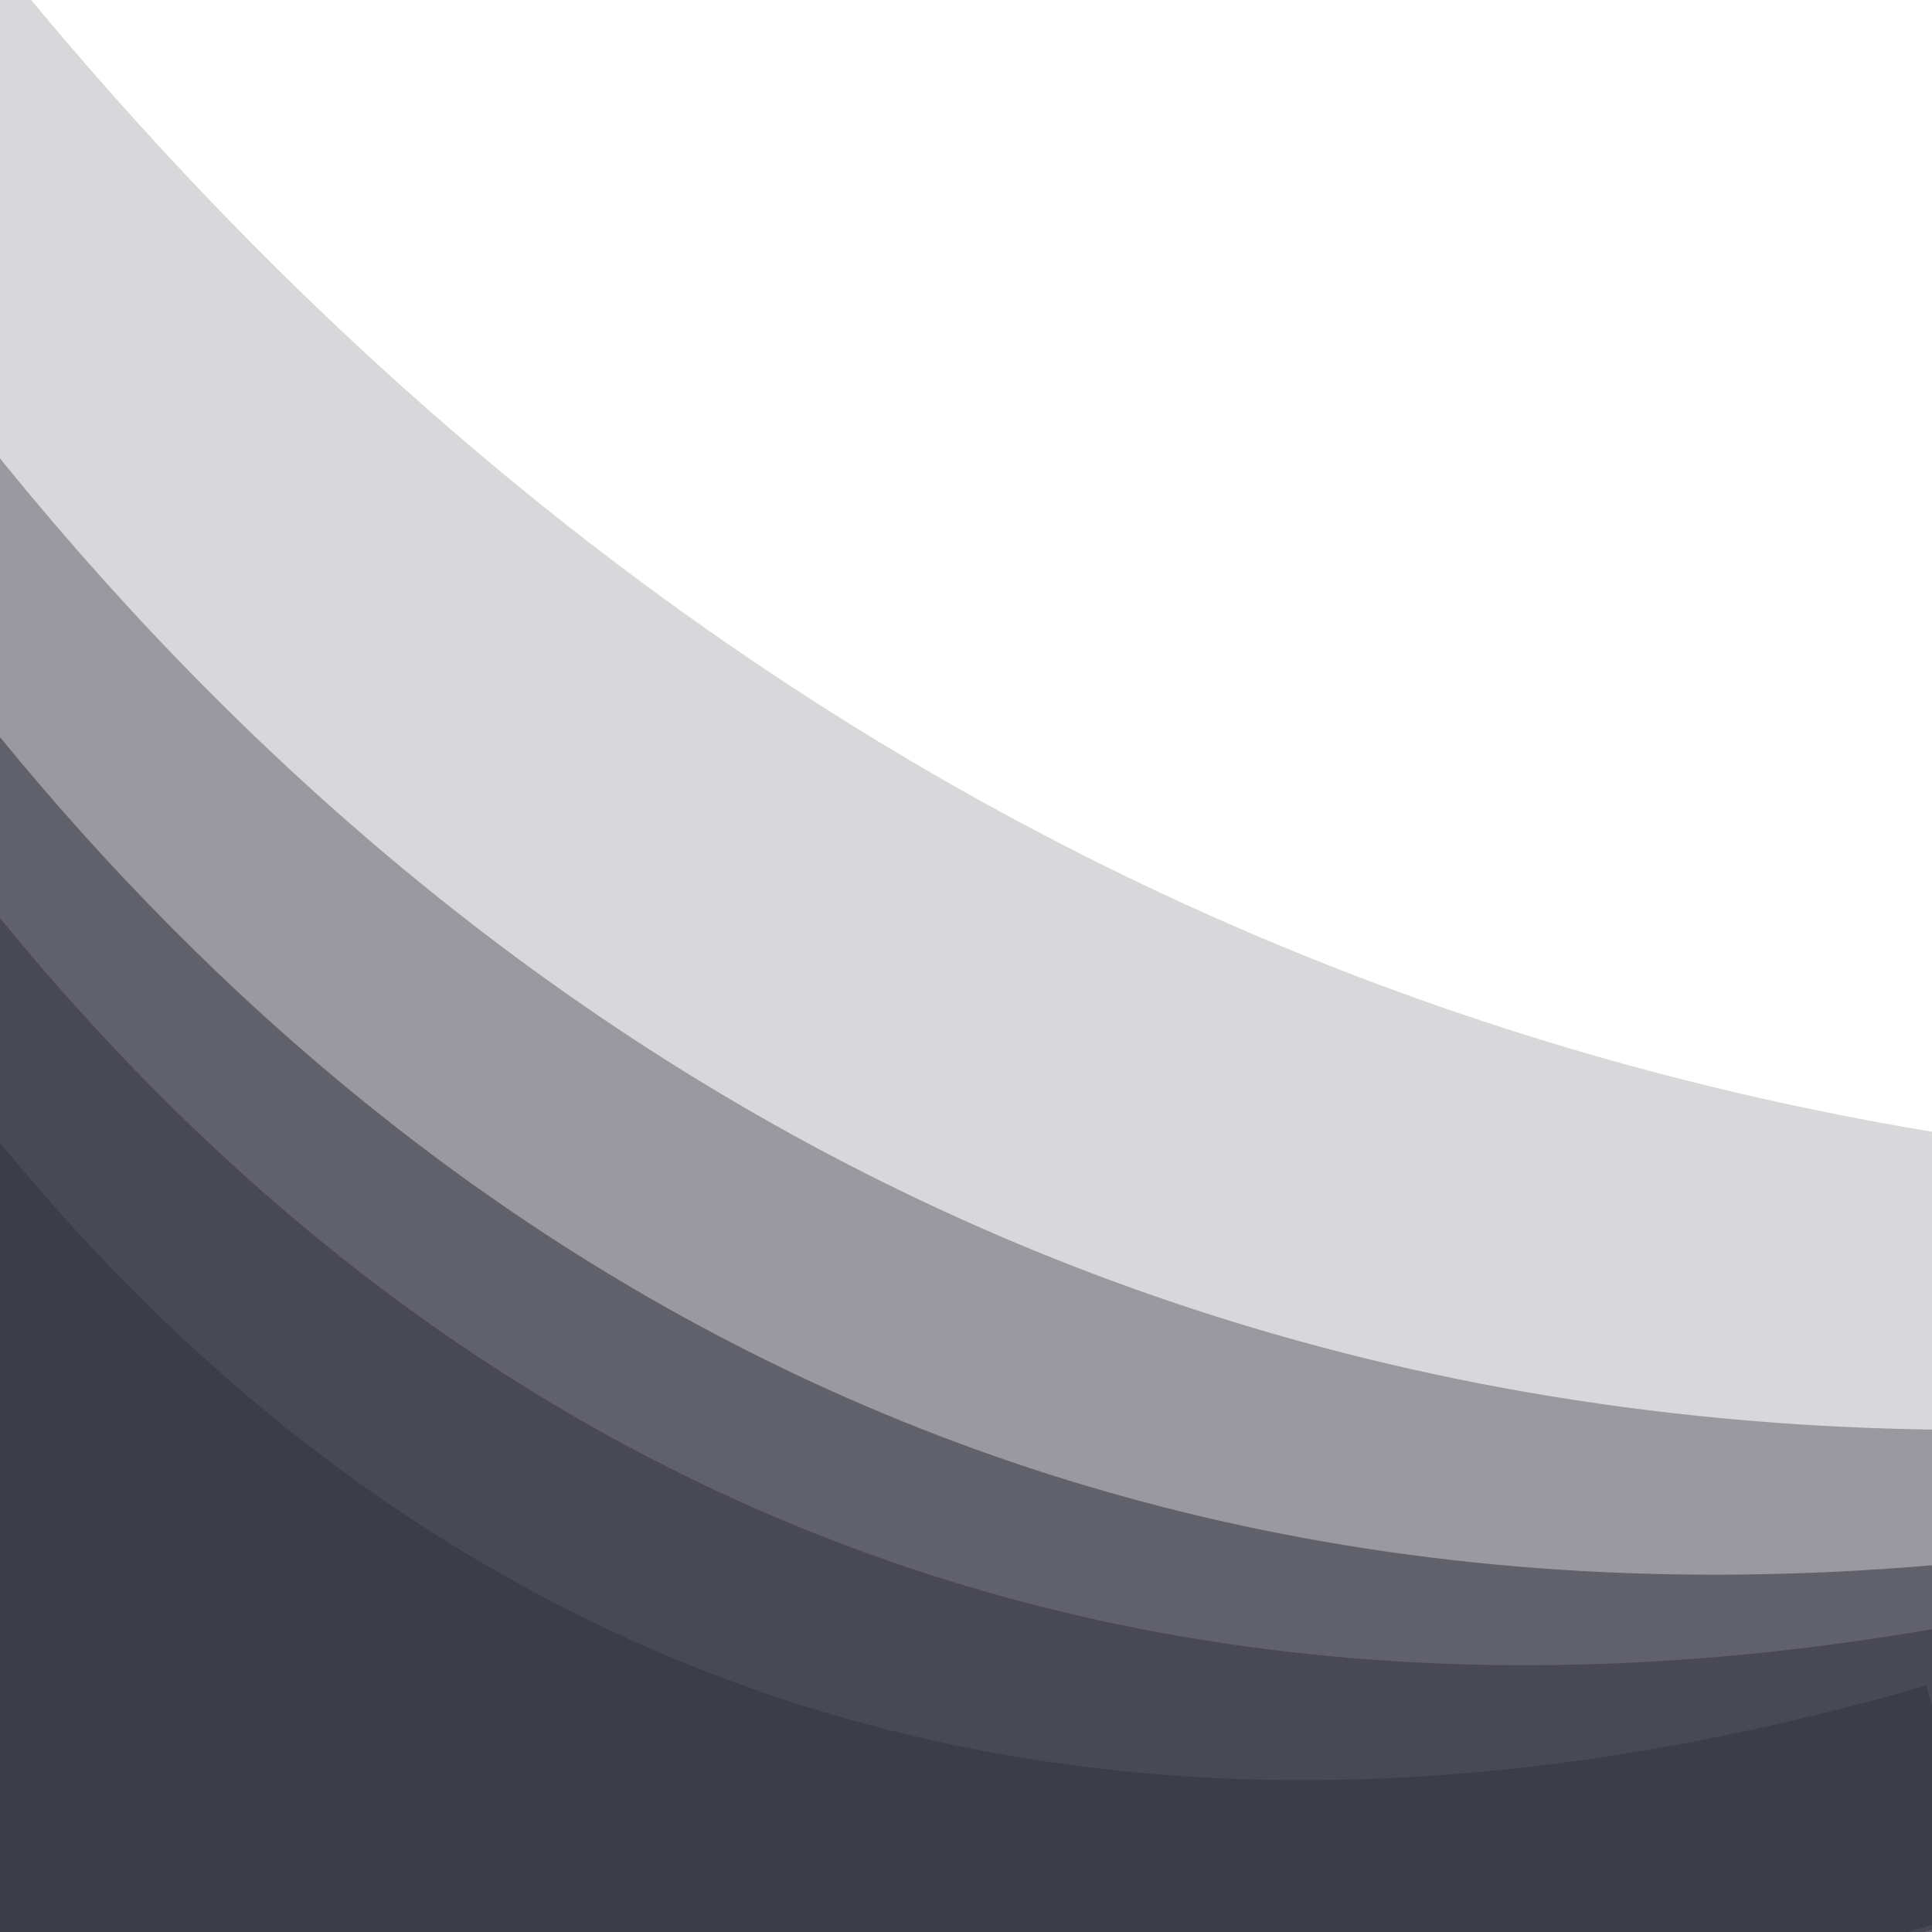 <?xml version="1.0" encoding="UTF-8"?>
<svg id="Layer_2" data-name="Layer 2" xmlns="http://www.w3.org/2000/svg" xmlns:xlink="http://www.w3.org/1999/xlink" viewBox="0 0 2214 2214">
  <defs>
    <style>
      .cls-1 {
        fill: none;
      }

      .cls-2, .cls-3, .cls-4, .cls-5, .cls-6 {
        fill: #0d0c1d;
      }

      .cls-7 {
        opacity: .8;
      }

      .cls-3 {
        opacity: .6;
      }

      .cls-4 {
        opacity: .2;
      }

      .cls-5 {
        opacity: .7;
      }

      .cls-6 {
        opacity: .4;
      }

      .cls-8 {
        clip-path: url(#clippath);
      }
    </style>
    <clipPath id="clippath">
      <rect class="cls-1" width="2214" height="2214"/>
    </clipPath>
  </defs>
  <g id="Layer_1-2" data-name="Layer 1">
    <g class="cls-7">
      <g class="cls-8">
        <g>
          <path class="cls-4" d="M-877.55-1658.43S260.45,2272.94,4174.31,1141.83l139.09,481.29L-1.85,2870.23-1293.78-1538.91l416.23-119.52Z"/>
          <path class="cls-6" d="M-699.75-763.55S210.05,2379.47,3339.07,1475.17l111.2,384.77L.35,2856.98-1032.51-668l332.77-95.55Z"/>
          <path class="cls-3" d="M-621.41-293.55S173.22,2451.6,2906.15,1661.78l97.12,336.07L-9.94,2868.67-912.05-210.1l290.64-83.46Z"/>
          <path class="cls-5" d="M-548,45.97S157.33,2482.65,2583.16,1781.58l86.21,298.3L-5.24,2852.85-805.98,120.05l257.98-74.08Z"/>
          <path class="cls-2" d="M-469.87,447.62S133.22,2531.09,2207.41,1931.64l73.71,255.06L-5.79,2847.63-690.46,510.96l220.59-63.34Z"/>
        </g>
      </g>
    </g>
  </g>
</svg>
